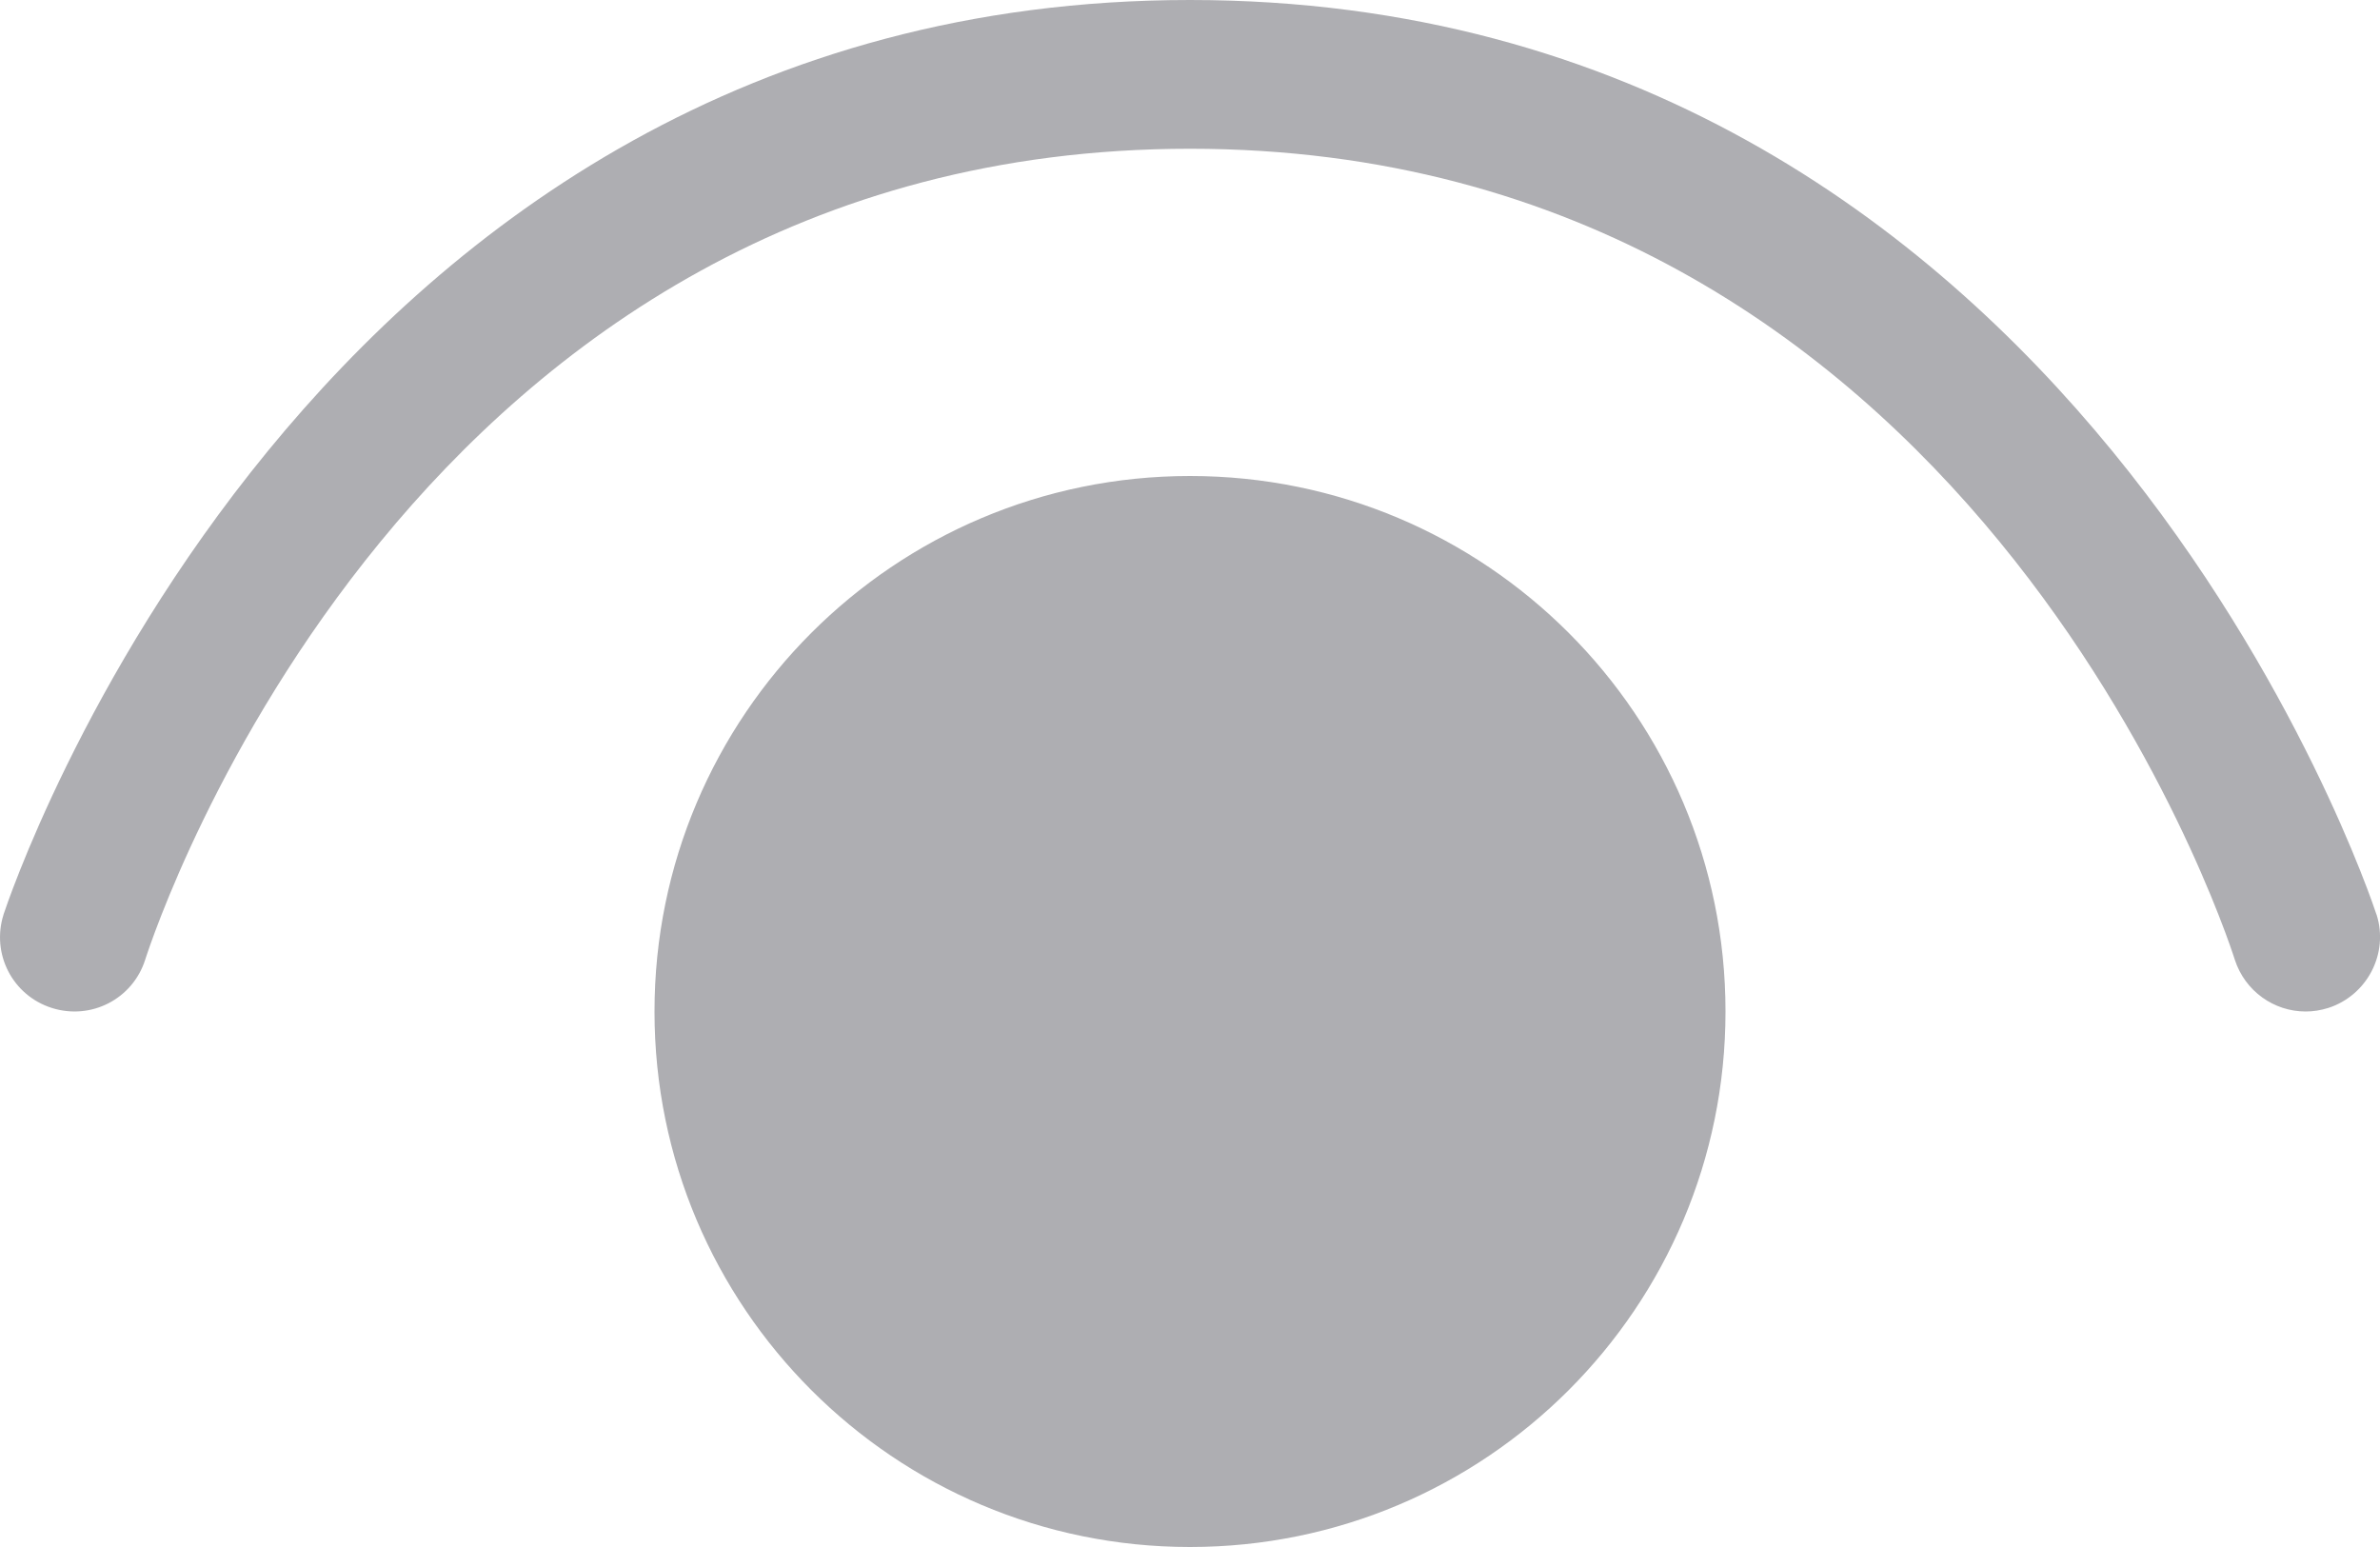 <svg width="20" height="13" viewBox="0 0 20 13" fill="none" xmlns="http://www.w3.org/2000/svg">
<path d="M18.78 8.065C18.866 8.33 19.11 8.5 19.375 8.5C19.441 8.5 19.5 8.49 19.566 8.47C19.89 8.365 20.076 8.015 19.971 7.685L19.97 7.684C19.926 7.55 17.421 0 10 0C2.58 0 0.075 7.55 0.03 7.684L0.03 7.685C-0.075 8.015 0.105 8.365 0.435 8.47C0.765 8.575 1.115 8.395 1.22 8.065C1.31 7.785 3.475 1.25 10 1.25C16.525 1.25 18.691 7.785 18.78 8.065ZM10 13C12.486 13 14.5 10.985 14.5 8.5C14.5 6.015 12.486 4 10 4C7.515 4 5.5 6.015 5.5 8.5C5.5 10.985 7.515 13 10 13Z" fill="#AEAEB2"/>
</svg>
